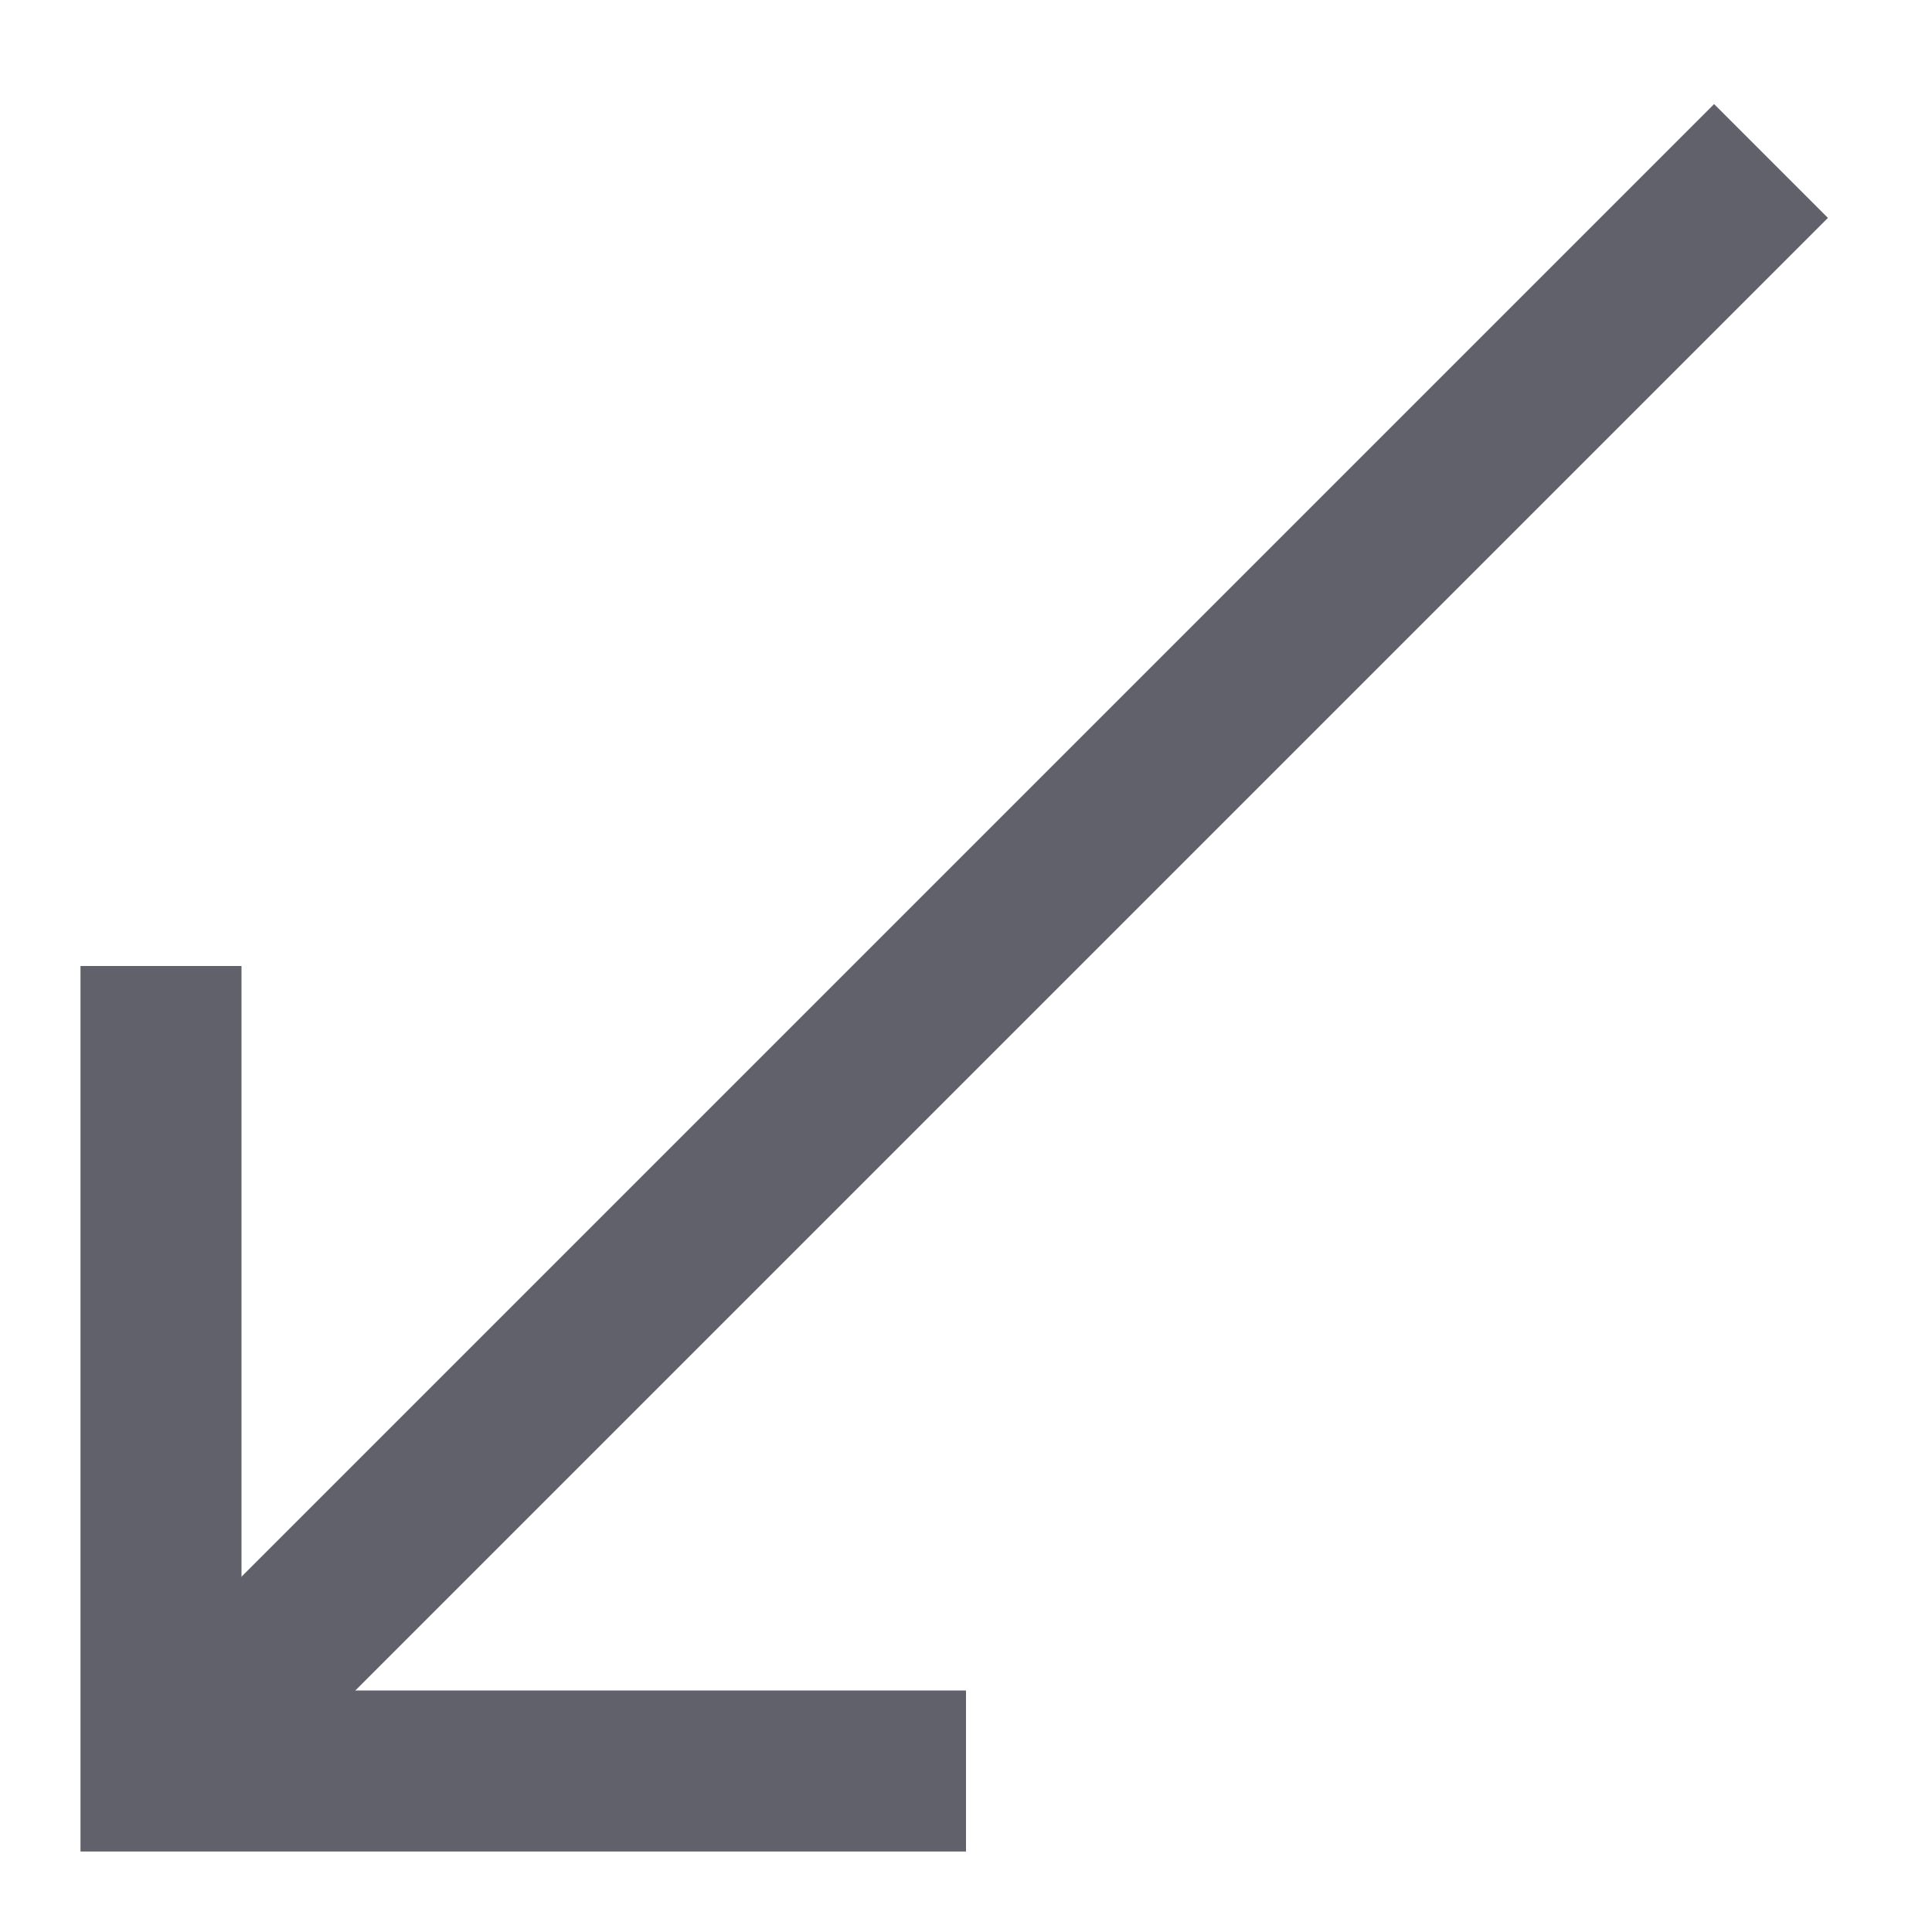 <svg xmlns="http://www.w3.org/2000/svg" height="24" width="24" viewBox="0 0 24 24"><line data-cap="butt" data-color="color-2" fill="none" stroke="#61616b" stroke-width="2" x1="22" y1="2" x2="2" y2="22"></line> <polyline fill="none" stroke="#61616b" stroke-width="2" points="12,22 2,22 2,12 "></polyline></svg>